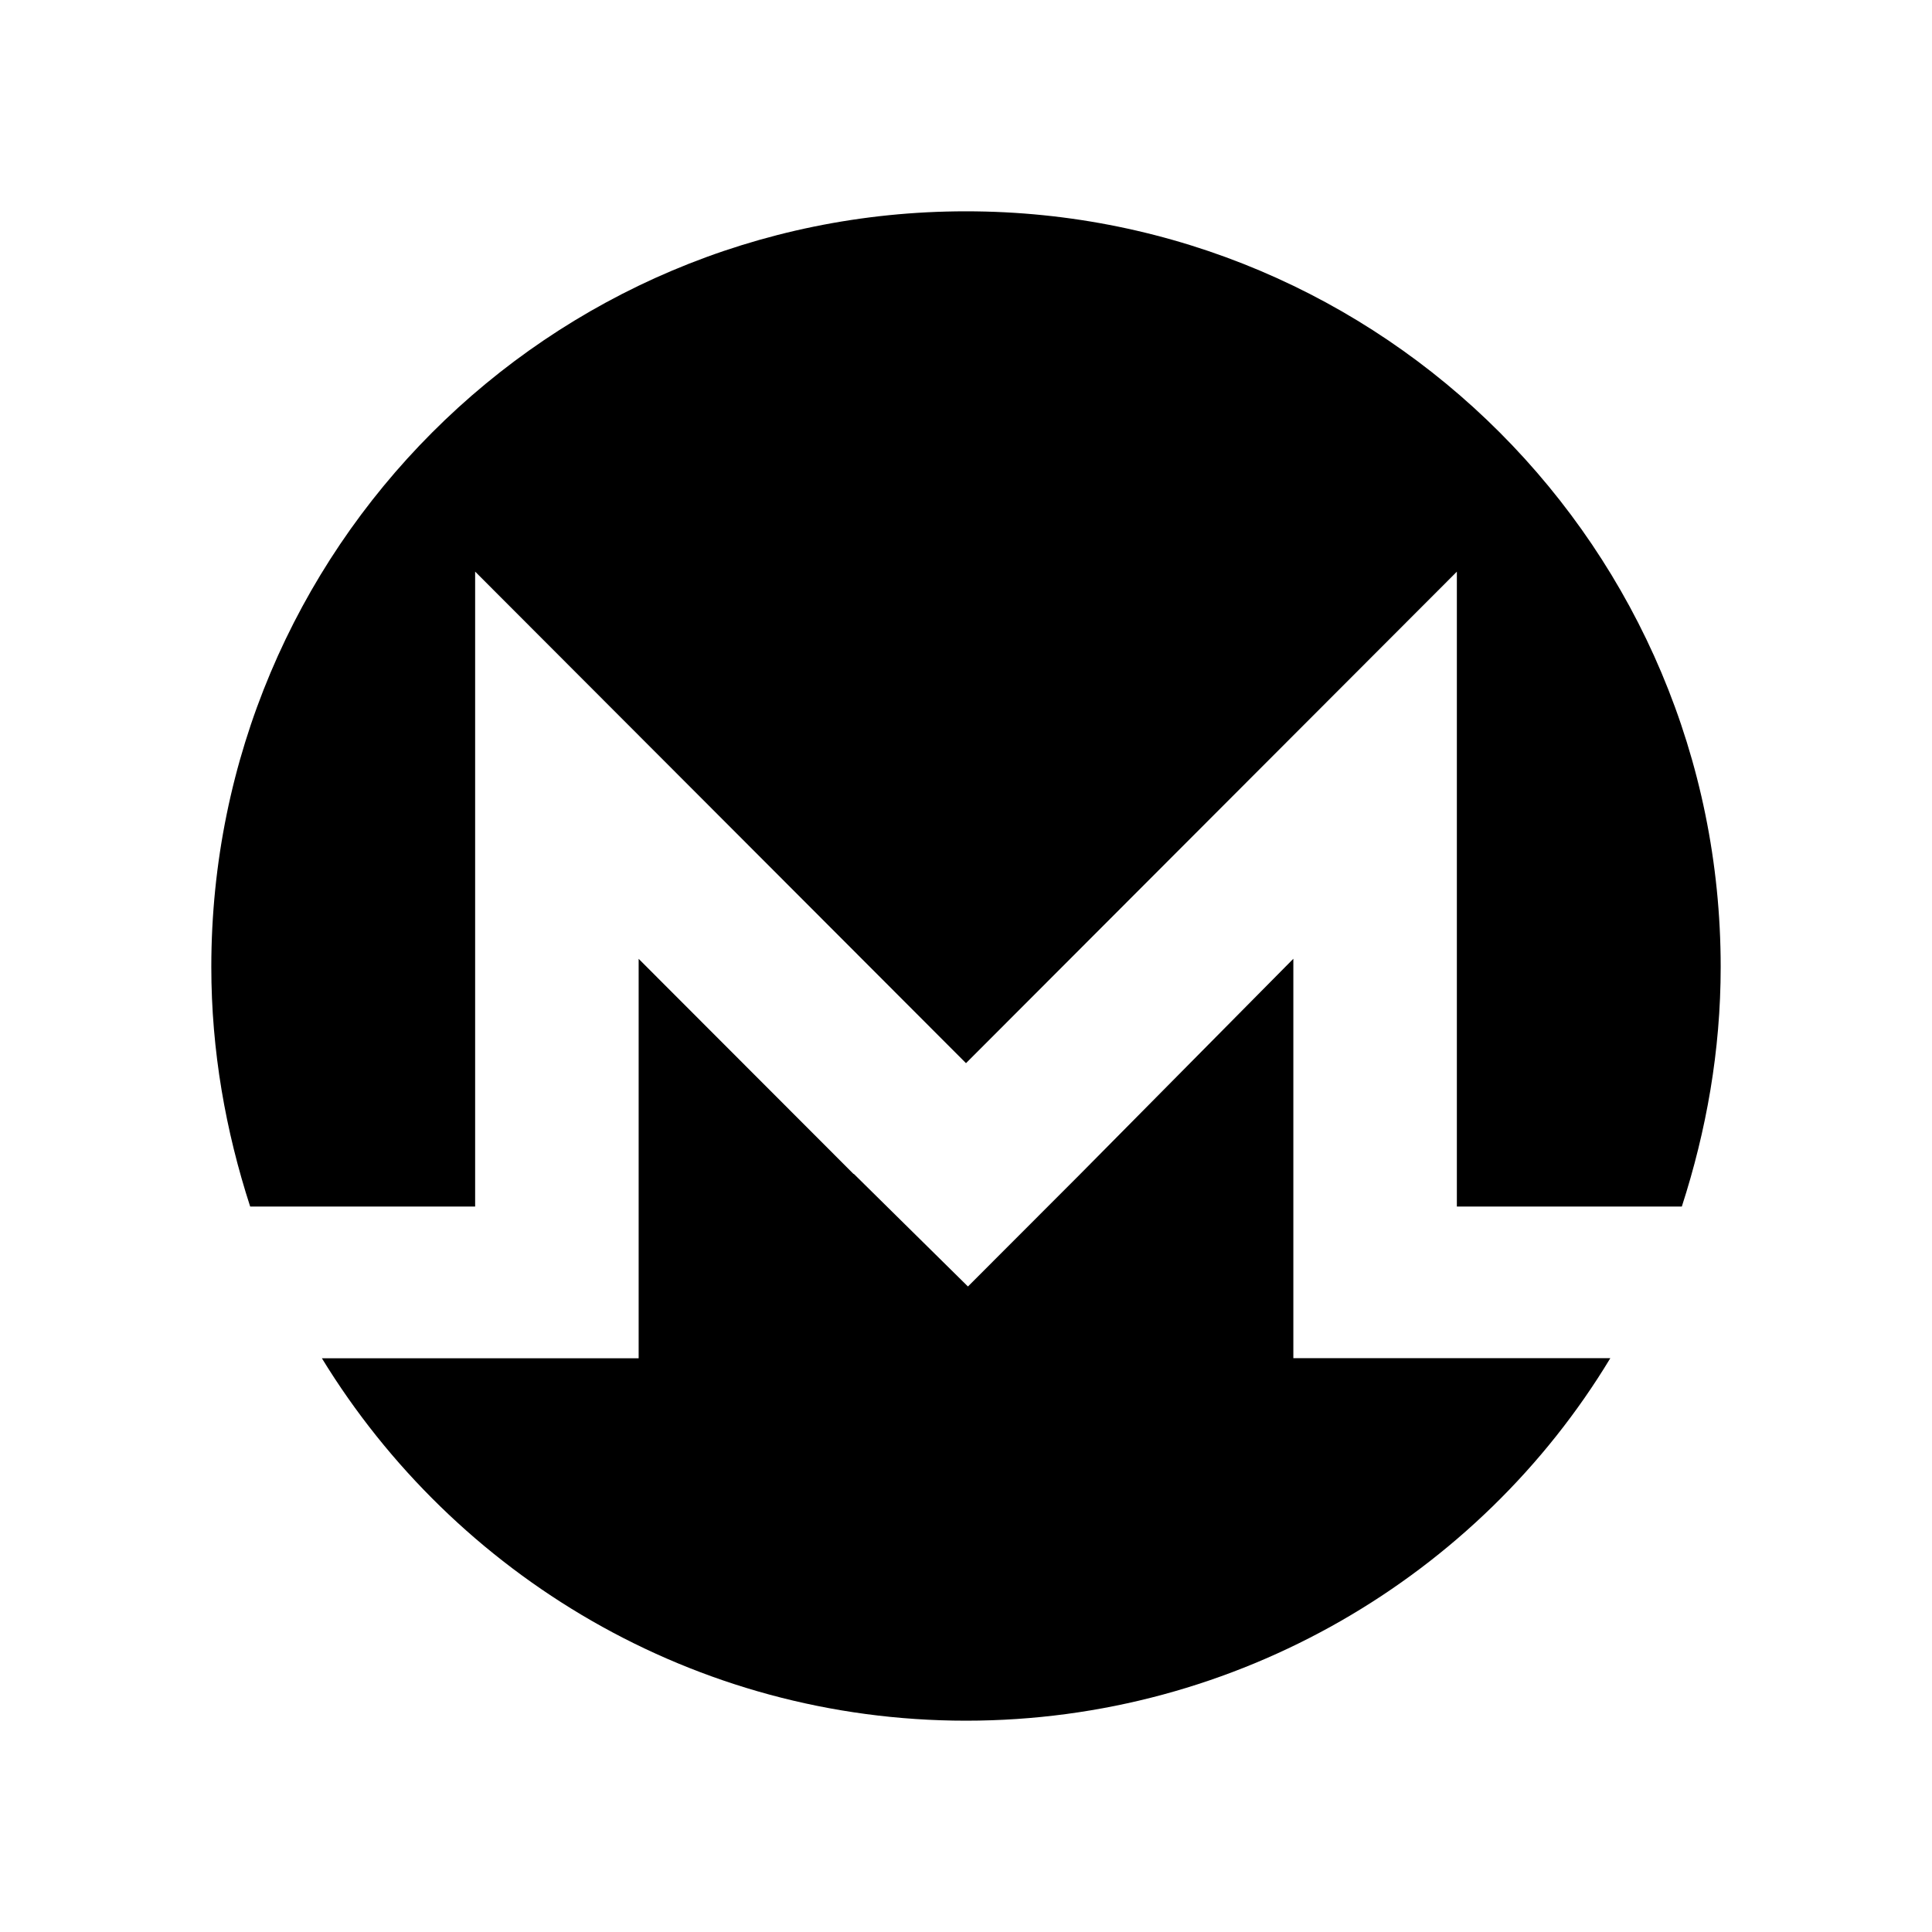 <svg xmlns="http://www.w3.org/2000/svg" width="100%" height="100%" viewBox="0 0 30.72 30.72"><path d="M15.36 3.36C8.725 3.36 3.36 8.733 3.36 15.375c0 1.335 0.228 2.607 0.618 3.81h3.577V9.089L15.36 16.905l7.805-7.815v10.095h3.577c0.389-1.203 0.618-2.475 0.618-3.81C27.36 8.735 21.995 3.36 15.36 3.36z m-1.788 15.307l-3.417-3.421v6.351H5.118C7.23 25.049 11.038 27.36 15.36 27.36s8.162-2.311 10.245-5.764h-5.04v-6.351l-3.386 3.421-1.788 1.79-1.814-1.79h-0.005z" /></svg>